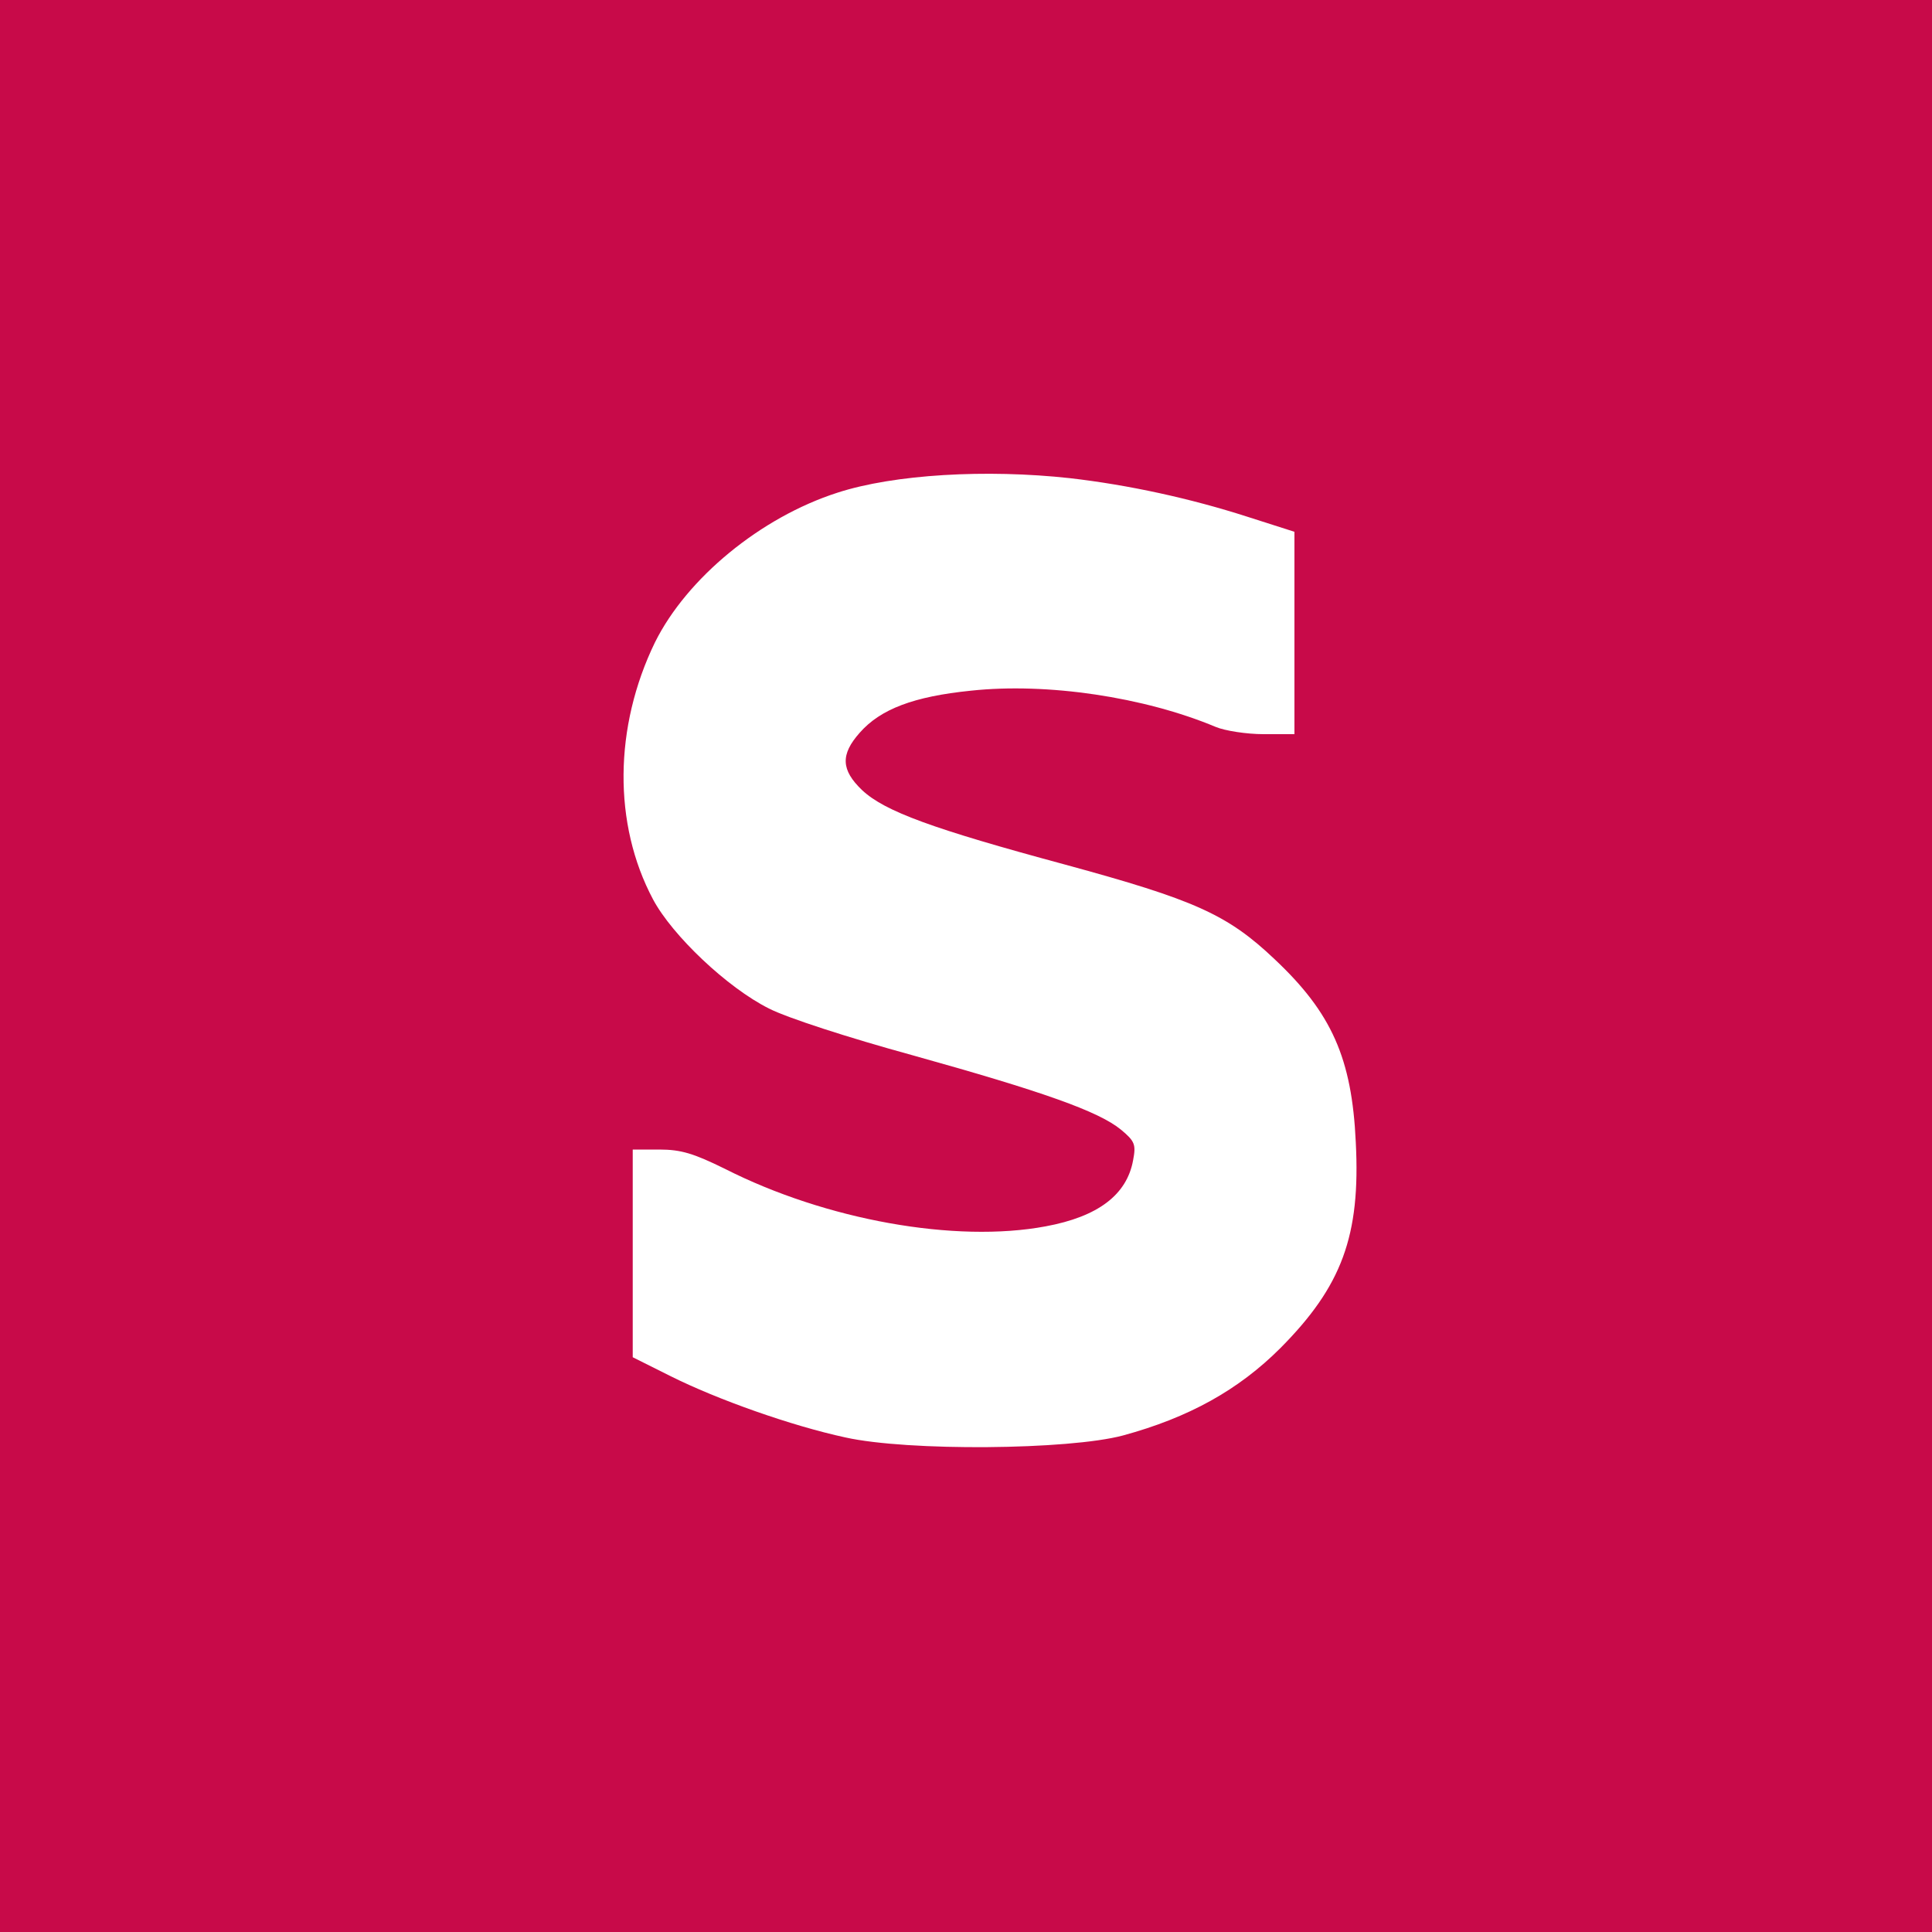 <?xml version="1.0" standalone="no"?>
<!DOCTYPE svg PUBLIC "-//W3C//DTD SVG 20010904//EN"
 "http://www.w3.org/TR/2001/REC-SVG-20010904/DTD/svg10.dtd">
<svg version="1.0" xmlns="http://www.w3.org/2000/svg"
 width="400pt" height="400pt" viewBox="0 0 400 400"
 preserveAspectRatio="xMidYMid meet">

<g transform="translate(0,400) scale(0.1,-0.1)"
fill="#c80a49" stroke="none">
<path d="M0 2000 l0 -2000 2000 0 2000 0 0 2000 0 2000 -2000 0 -2000 0 0
-2000z m2215 1010 c122 -14 250 -42 368 -80 l97 -31 0 -209 0 -210 -64 0 c-35
0 -80 7 -99 15 -148 62 -349 92 -507 75 -118 -12 -187 -38 -230 -87 -40 -45
-39 -77 5 -119 47 -44 146 -80 420 -154 268 -73 336 -103 434 -196 118 -111
160 -205 168 -379 10 -194 -29 -298 -156 -426 -87 -87 -190 -144 -326 -181
-112 -30 -445 -33 -575 -4 -111 24 -264 78 -362 127 l-78 39 0 215 0 215 55 0
c45 0 71 -8 136 -40 209 -106 477 -154 664 -119 108 20 168 65 181 137 6 32 4
39 -25 63 -46 38 -162 79 -431 154 -135 37 -261 78 -298 97 -86 43 -200 151
-240 226 -83 156 -81 357 4 532 66 133 219 259 378 310 117 38 308 49 481 30z"/>
</g>
</svg>
